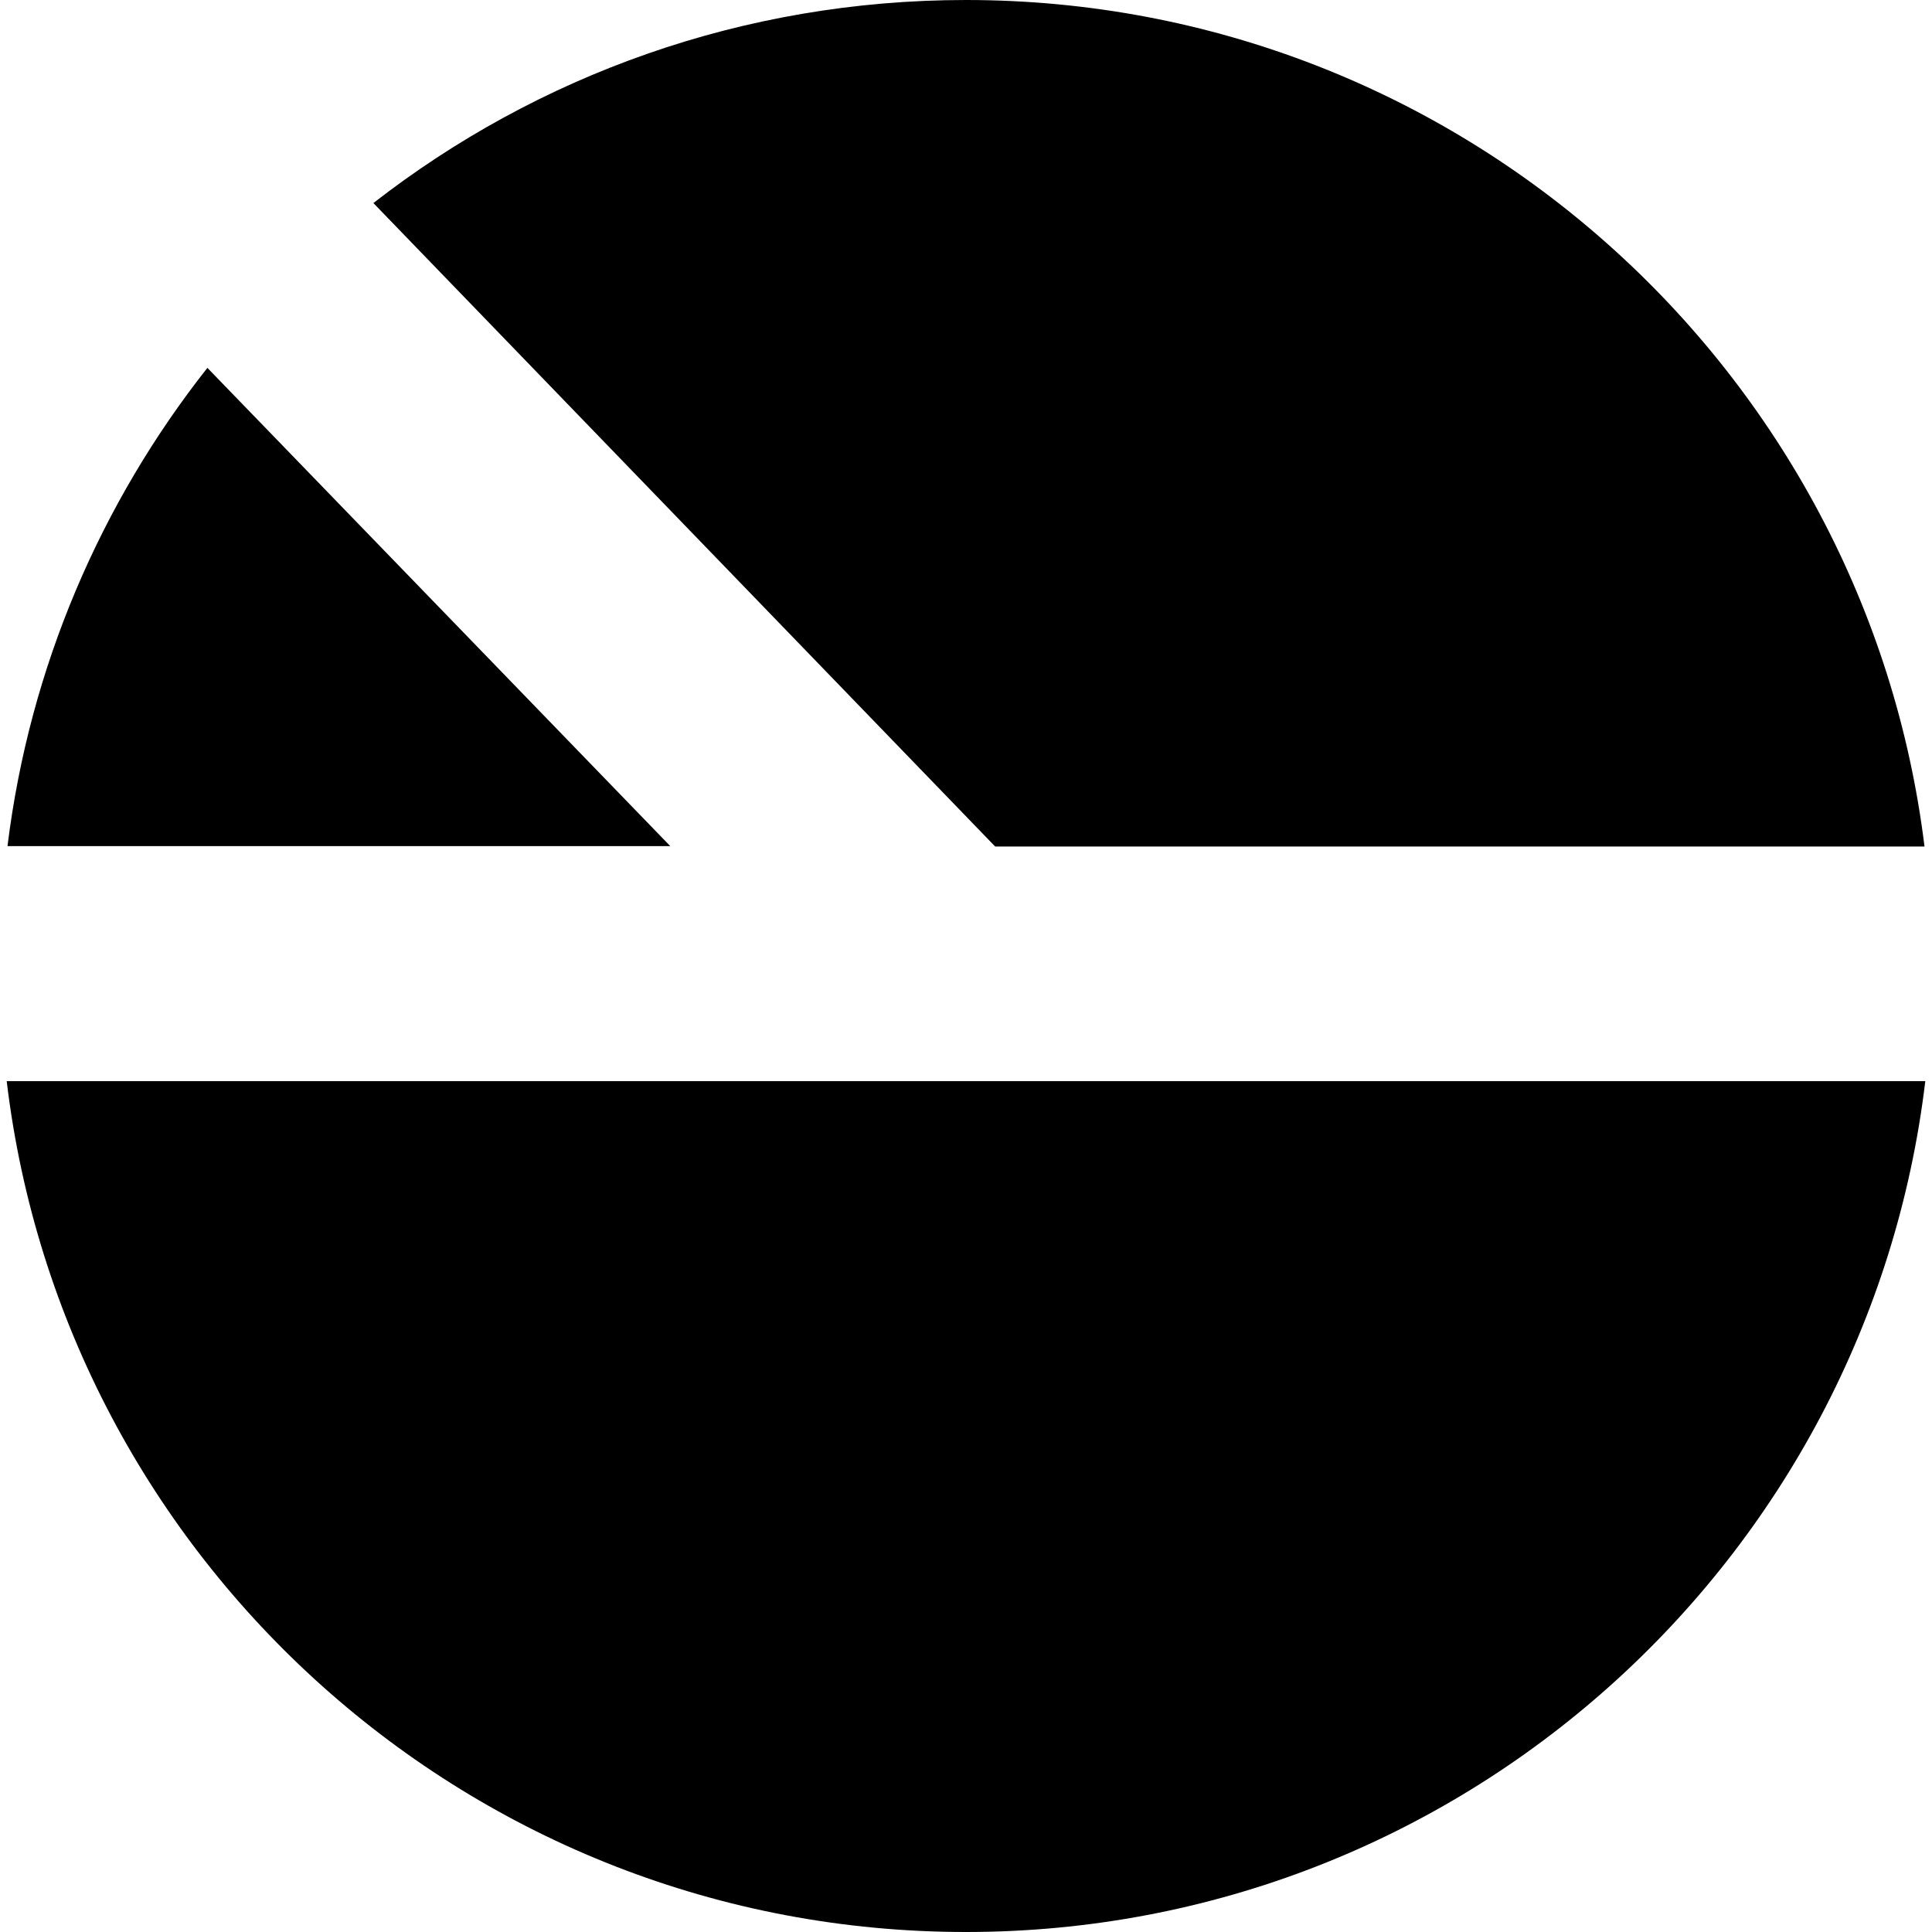 <?xml version="1.0" encoding="iso-8859-1"?>
<!-- Generator: Adobe Illustrator 19.0.0, SVG Export Plug-In . SVG Version: 6.00 Build 0)  -->
<svg version="1.1" id="Capa_1" xmlns="http://www.w3.org/2000/svg" xmlns:xlink="http://www.w3.org/1999/xlink" x="0px" y="0px"
	 viewBox="0 0 490 490" style="enable-background:new 0 0 490 490;" xml:space="preserve">
<g>
	<g>
		<path d="M488.1,214.7C473.2,93.7,370,0,245,0C188.4,0,136.2,19.2,94.7,51.5l157.7,163.2H488.1z"/>
		<path d="M245,490c125.4,0,228.8-94.3,243.3-215.8H1.7C16.2,395.7,119.6,490,245,490z"/>
		<path d="M52.6,93.3c-27,34.2-45.1,75.9-50.7,121.3H170L52.6,93.3z"/>
	</g>
</g>
<g>
</g>
<g>
</g>
<g>
</g>
<g>
</g>
<g>
</g>
<g>
</g>
<g>
</g>
<g>
</g>
<g>
</g>
<g>
</g>
<g>
</g>
<g>
</g>
<g>
</g>
<g>
</g>
<g>
</g>
</svg>
